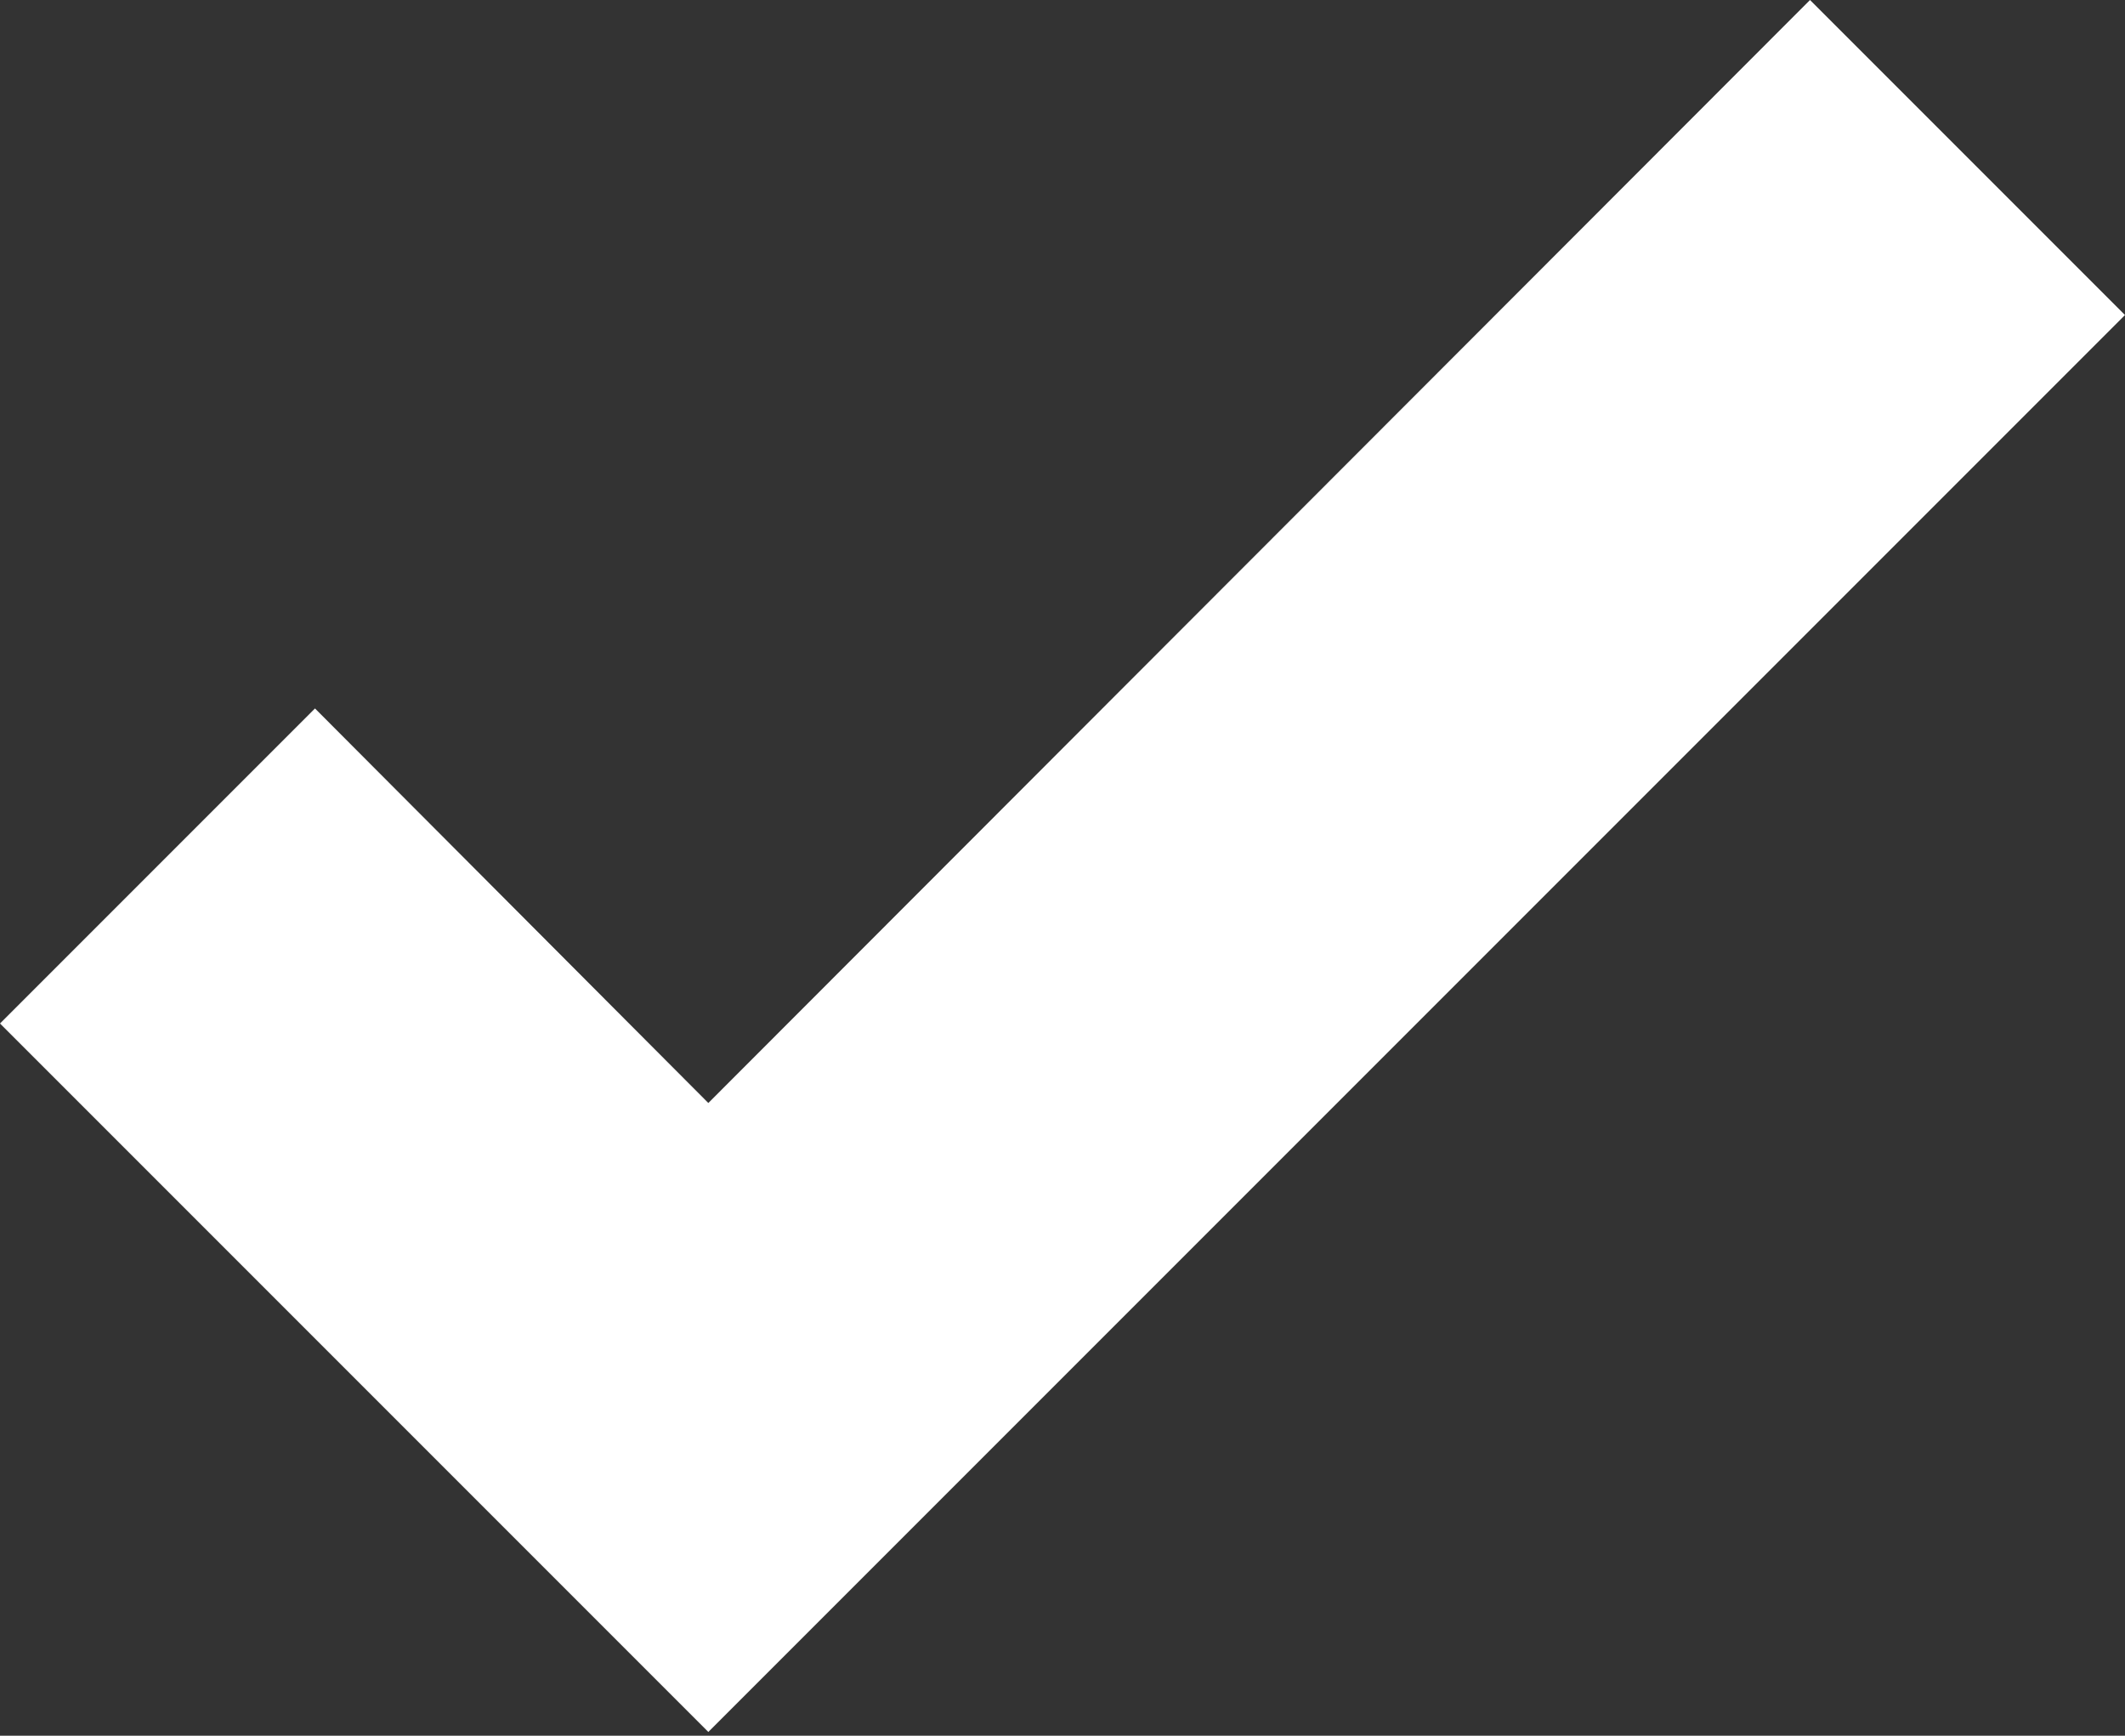 <svg width="60" height="49" viewBox="0 0 60 49" fill="none" xmlns="http://www.w3.org/2000/svg">
<rect x="0" y="0" width="60" height="49" fill="#333333" stroke="none"/>
<path d="M20 48.894L0 28.894L8.894 20L20 31.138L51.106 0L60 8.894L20 48.894Z" fill="white"/>
</svg>
